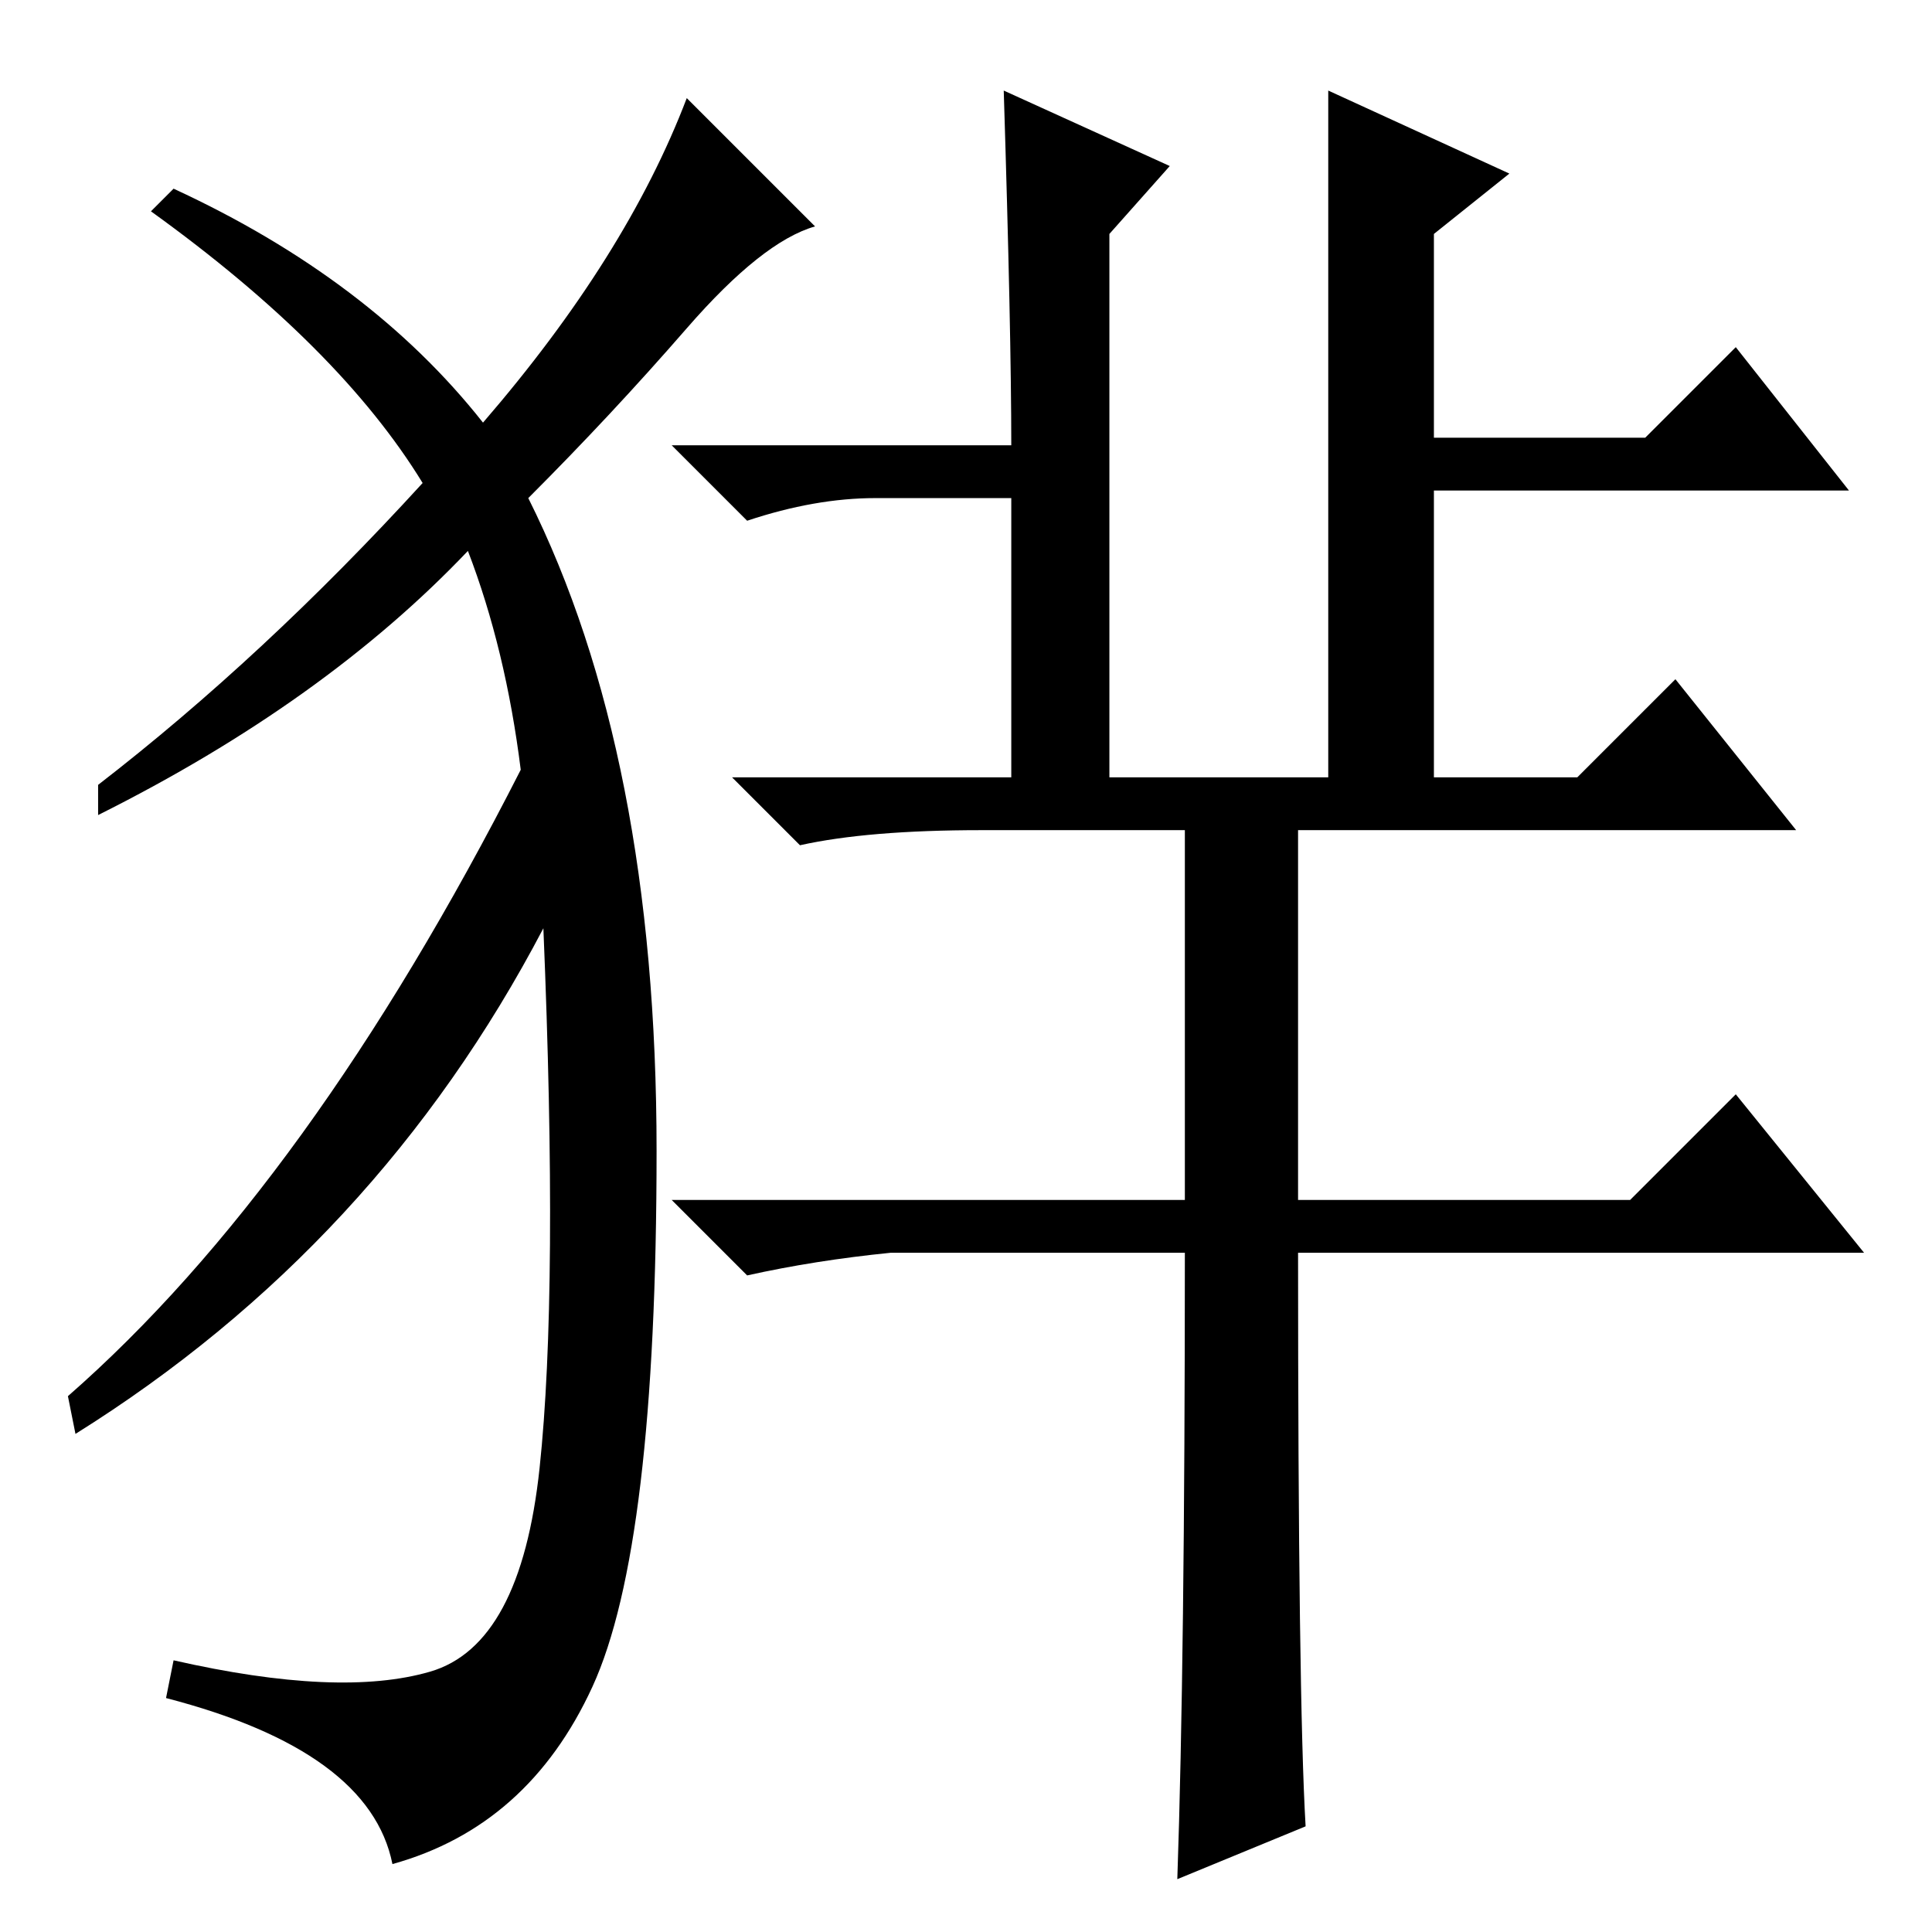 <?xml version="1.0" standalone="no"?>
<!DOCTYPE svg PUBLIC "-//W3C//DTD SVG 1.1//EN" "http://www.w3.org/Graphics/SVG/1.1/DTD/svg11.dtd" >
<svg xmlns="http://www.w3.org/2000/svg" xmlns:xlink="http://www.w3.org/1999/xlink" version="1.1" viewBox="0 -36 256 256">
  <g transform="matrix(1 0 0 -1 0 220)">
   <path fill="currentColor"
d="M190 150h-14v94l24 -11l-10 -8v-27h28l12 12l15 -19h-55v-41zM133 244l22 -10l-8 -9v-75h-13v40h-18q-8 0 -17 -3l-10 10h45q0 15 -1 47zM157 90h-39q-10 -1 -19 -3l-10 10h68v49h-27q-15 0 -24 -2l-9 9h112l13 13l16 -20h-66v-49h44l14 14l17 -21h-75q0 -59 1 -76
l-17 -7q1 29 1 83zM64 200q19 22 27 43l17 -17q-7 -2 -17 -13.5t-21 -22.5q17 -34 17 -86.5t-8.5 -71t-26.5 -23.5q-3 15 -30 22l1 5q22 -5 34 -1.5t14.5 27t0.5 71.5q-22 -42 -62 -67l-1 5q32 28 60 83q-2 16 -7 29q-19 -20 -49 -35v4q22 17 43 40q-11 18 -36 36l3 3
q26 -12 41 -31z" />
  </g>

</svg>
